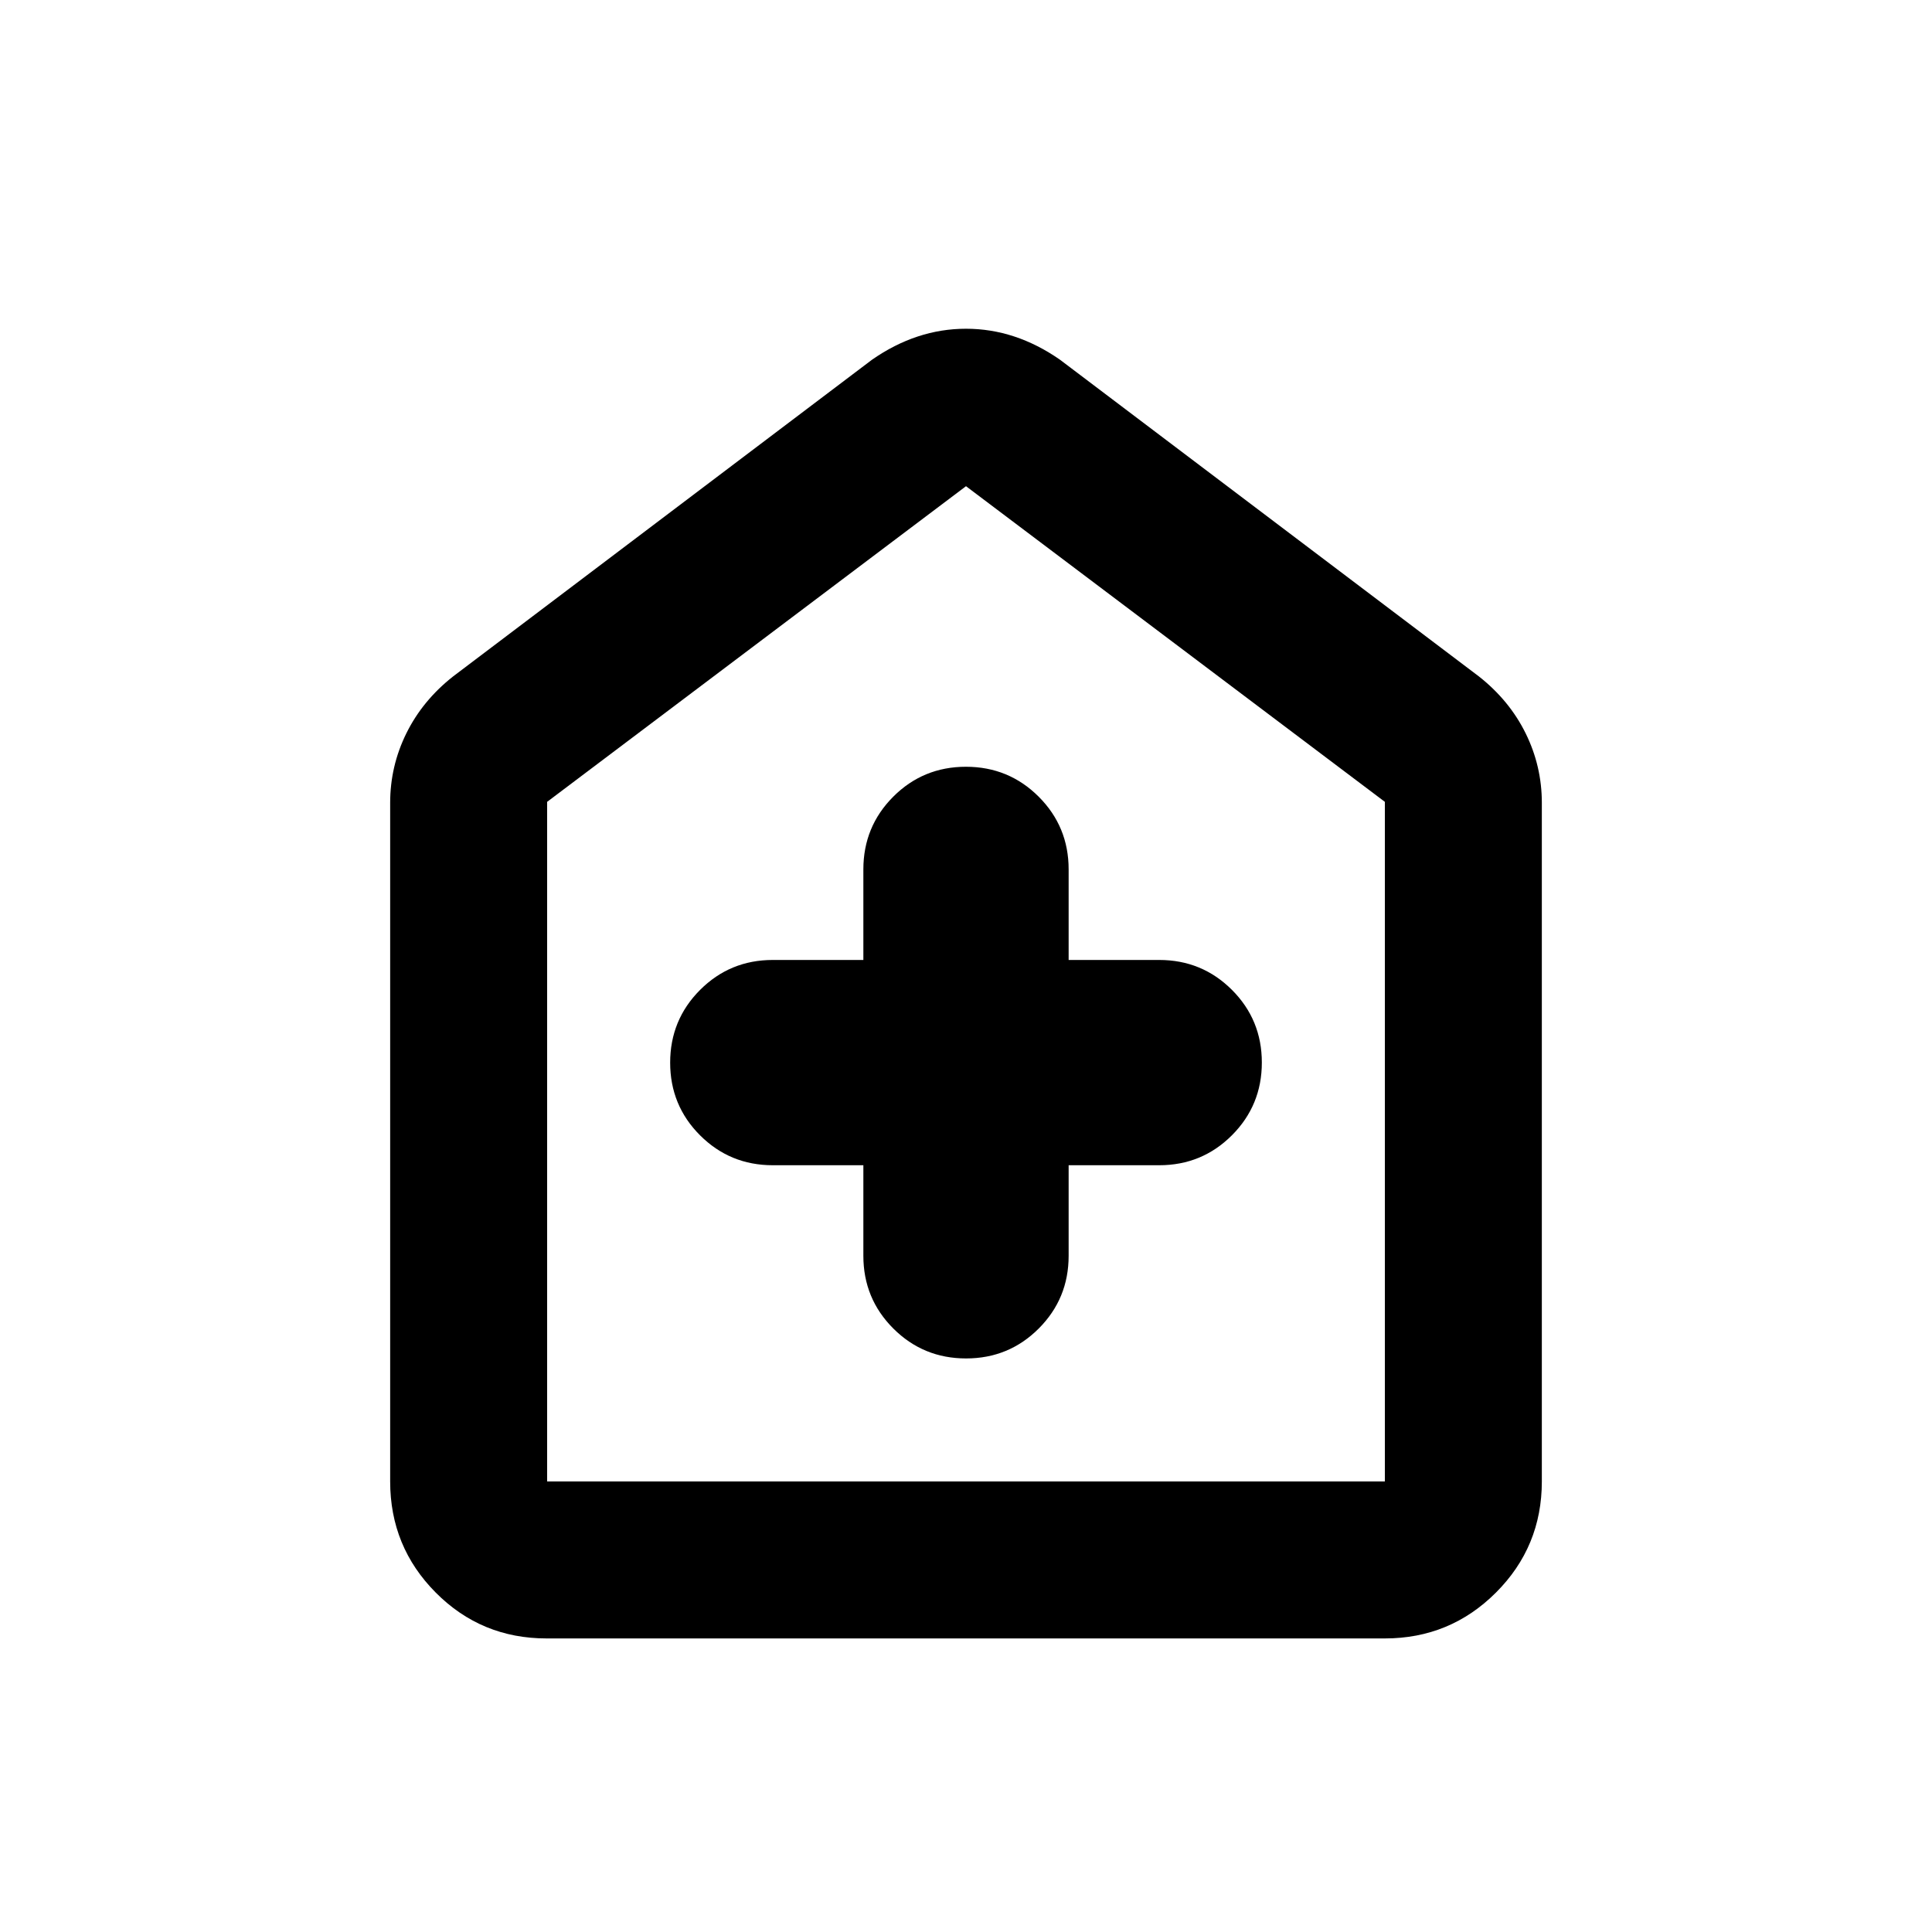 <svg xmlns="http://www.w3.org/2000/svg" height="20" viewBox="0 -960 960 960" width="20"><path d="M429-381v45q0 21.25 14.88 36.13Q458.77-285 480.03-285q21.26 0 36.12-14.87Q531-314.75 531-336v-45h45q21.25 0 36.13-14.88Q627-410.77 627-432.03q0-21.26-14.87-36.12Q597.25-483 576-483h-45v-45q0-21.25-14.88-36.13Q501.23-579 479.97-579q-21.26 0-36.12 14.87Q429-549.25 429-528v45h-45q-21.25 0-36.13 14.88Q333-453.23 333-431.97q0 21.26 14.87 36.12Q362.75-381 384-381h45ZM271.59-145.87q-32.44 0-55.08-22.79t-22.64-55.21v-337.2q0-18.23 8.04-34.54 8.05-16.32 23.26-28.3L433.3-781.26q22.11-15.39 46.7-15.39 24.59 0 46.7 15.39l208.13 157.35q15.21 11.98 23.26 28.3 8.04 16.31 8.04 34.54v337.2q0 32.42-22.8 55.21t-55.24 22.79h-416.5Zm.28-78h416.26v-337.7L480-718.41 271.87-561.57v337.7ZM480-470.76Z"/></svg>